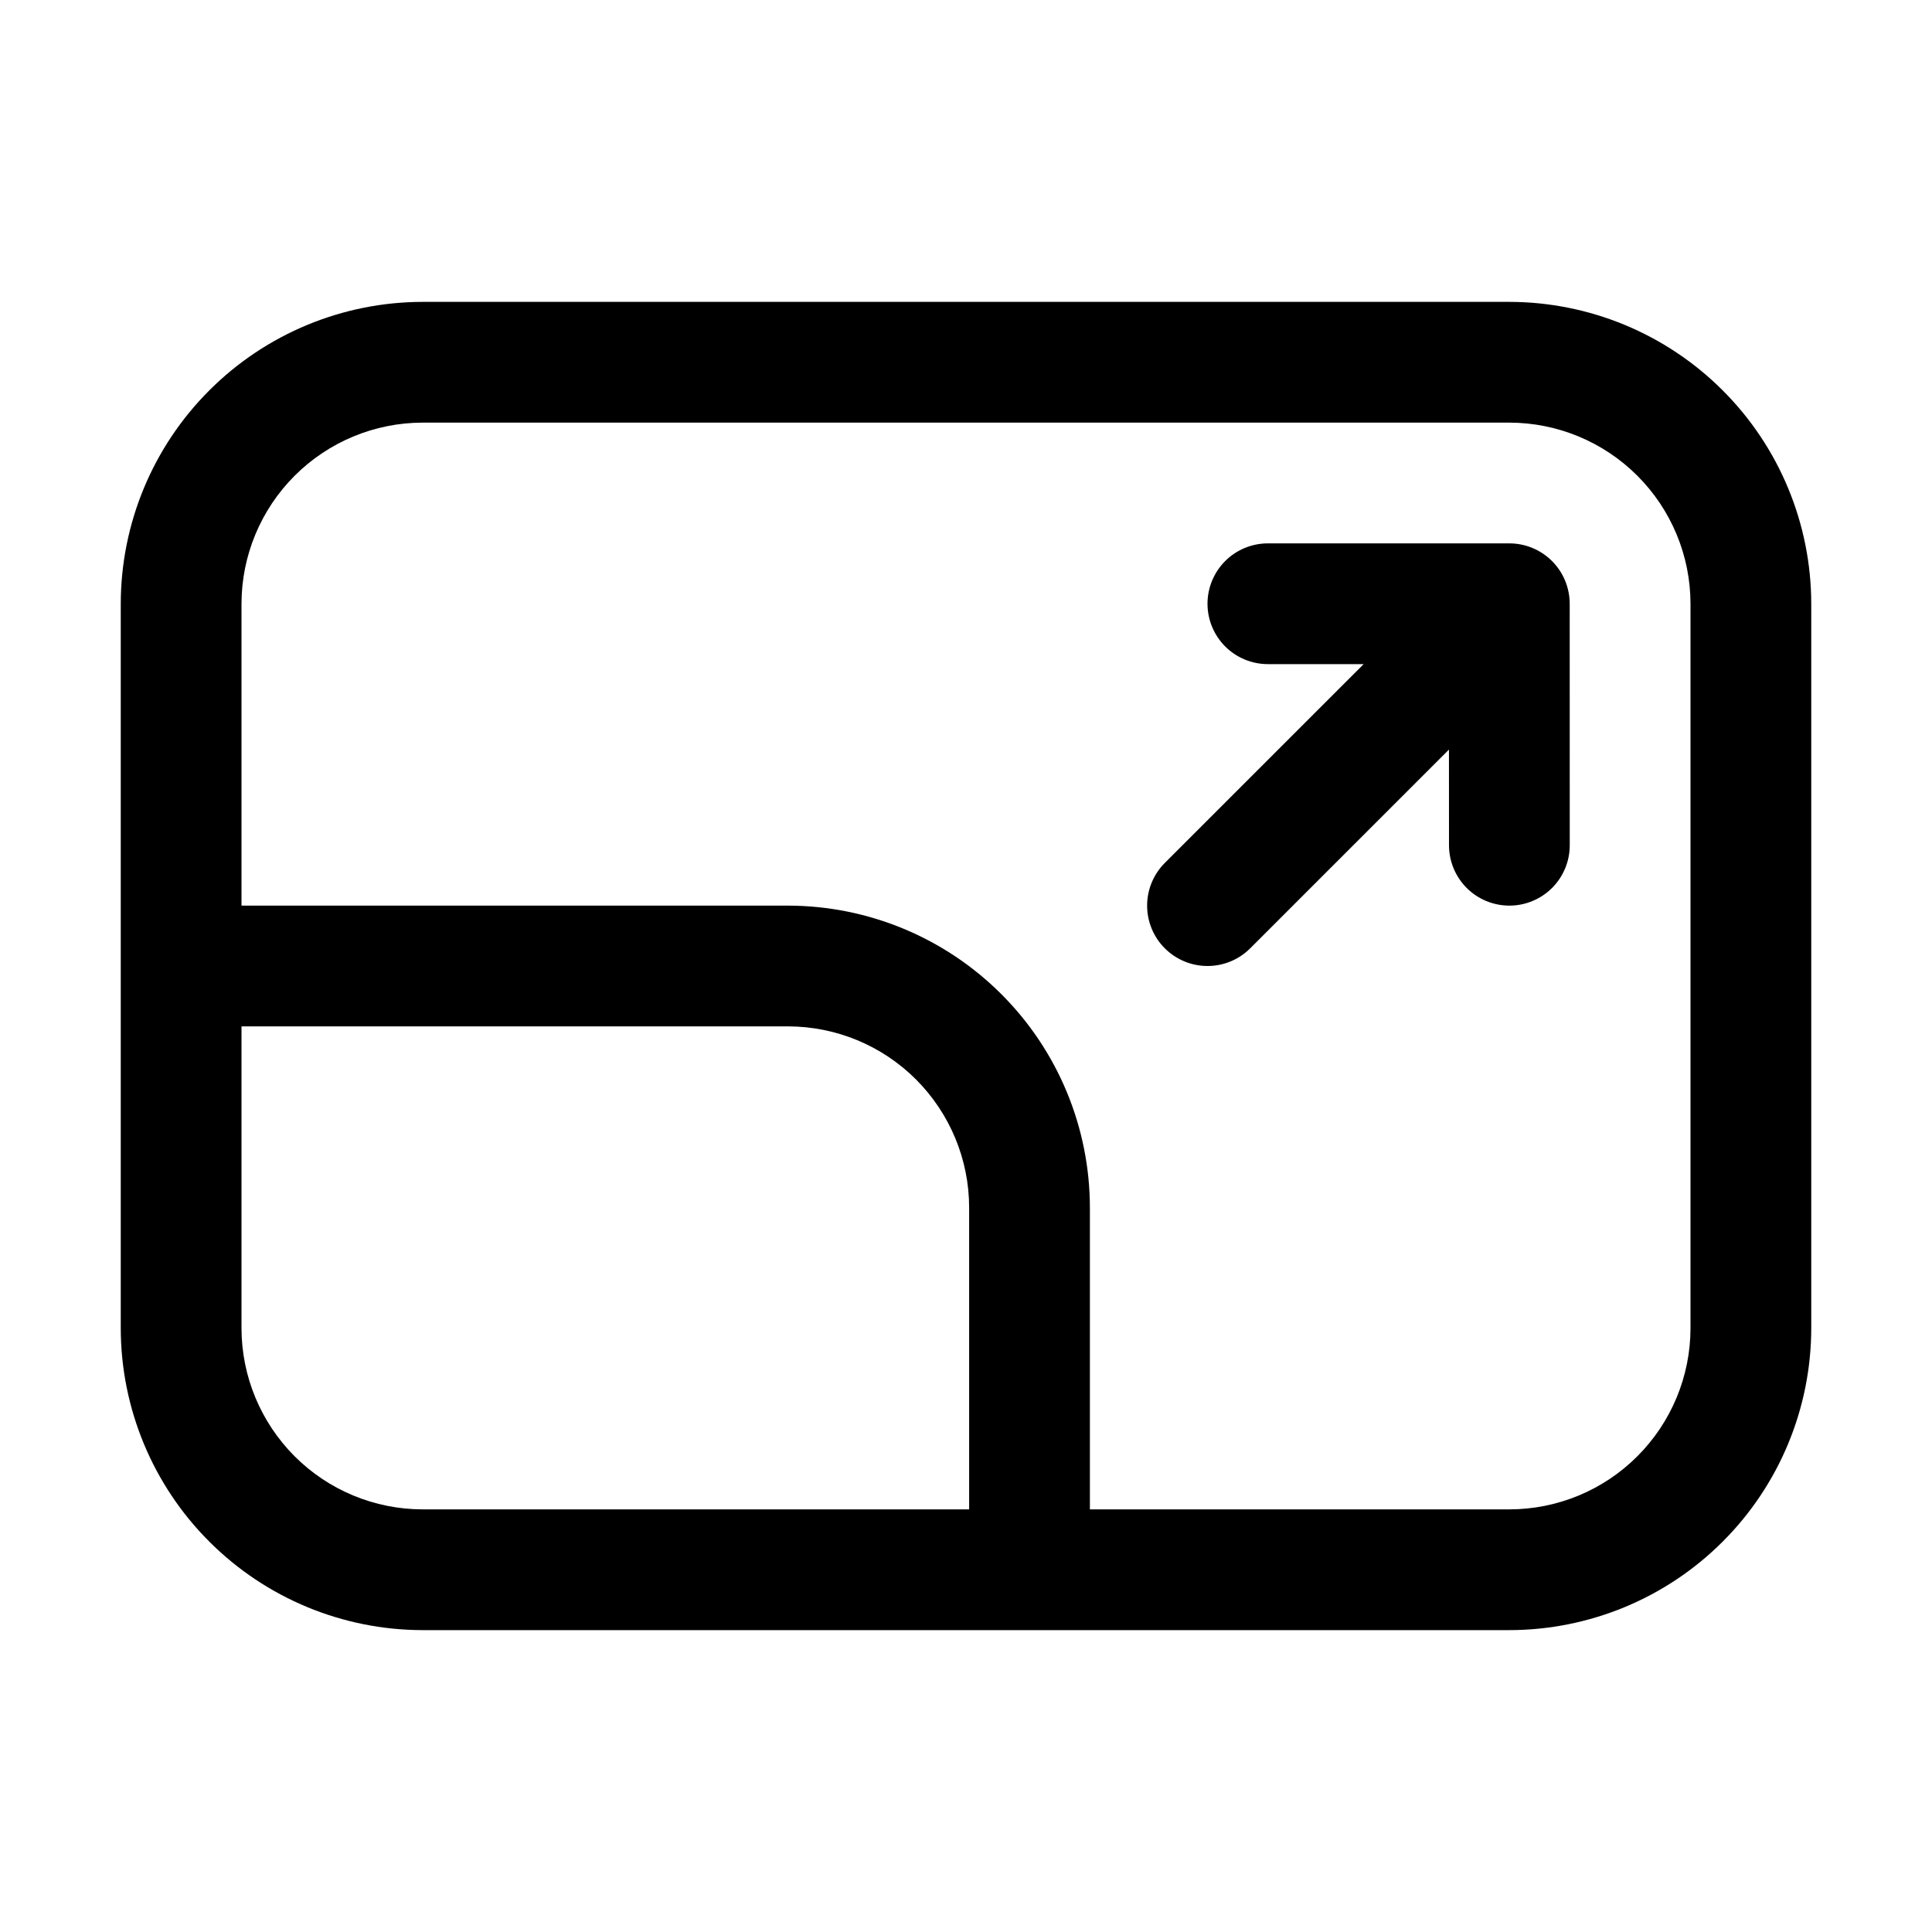 <svg width="40" height="40" viewBox="0 0 40 40" fill="none" xmlns="http://www.w3.org/2000/svg">
  <path d="M31.249 11.25H26.25C25.918 11.25 25.6 11.382 25.366 11.616C25.132 11.851 25 12.168 25 12.5C25 12.832 25.132 13.149 25.366 13.384C25.6 13.618 25.918 13.75 26.25 13.75H28.233L24.116 17.866C24 17.982 23.908 18.12 23.845 18.272C23.782 18.423 23.75 18.586 23.75 18.75C23.75 18.914 23.782 19.077 23.845 19.228C23.908 19.38 24 19.518 24.116 19.634C24.351 19.868 24.668 20 25 20C25.164 20 25.326 19.968 25.478 19.905C25.63 19.842 25.768 19.75 25.884 19.634L29.999 15.519L30 17.5C30 17.832 30.132 18.149 30.366 18.384C30.6 18.618 30.918 18.75 31.25 18.75C31.581 18.75 31.899 18.618 32.134 18.384C32.368 18.149 32.5 17.832 32.5 17.5L32.499 12.5C32.499 12.336 32.466 12.173 32.404 12.022C32.341 11.87 32.249 11.732 32.133 11.616C32.017 11.5 31.879 11.408 31.727 11.345C31.575 11.282 31.413 11.25 31.249 11.25Z" fill="black"/>
  <path d="M31.25 6.25H8.75C7.093 6.252 5.504 6.911 4.333 8.083C3.161 9.254 2.502 10.843 2.5 12.5V27.5C2.502 29.157 3.161 30.746 4.333 31.917C5.504 33.089 7.093 33.748 8.75 33.75H31.25C32.907 33.748 34.496 33.089 35.667 31.917C36.839 30.746 37.498 29.157 37.5 27.5V12.5C37.498 10.843 36.839 9.254 35.667 8.083C34.496 6.911 32.907 6.252 31.25 6.25ZM8.75 31.25C7.756 31.249 6.803 30.854 6.1 30.151C5.397 29.447 5.001 28.494 5 27.5V21.25H16.315C17.309 21.251 18.262 21.646 18.965 22.349C19.668 23.053 20.064 24.006 20.065 25V31.25H8.75ZM35 27.5C34.999 28.494 34.603 29.447 33.9 30.15C33.197 30.854 32.244 31.249 31.25 31.25H22.565V25C22.563 23.343 21.904 21.754 20.732 20.583C19.56 19.411 17.972 18.752 16.315 18.75H5V12.5C5.001 11.506 5.397 10.553 6.1 9.85C6.803 9.147 7.756 8.751 8.75 8.75H31.25C32.244 8.751 33.197 9.147 33.9 9.85C34.603 10.553 34.999 11.506 35 12.5V27.5Z" fill="black"/>
</svg>

